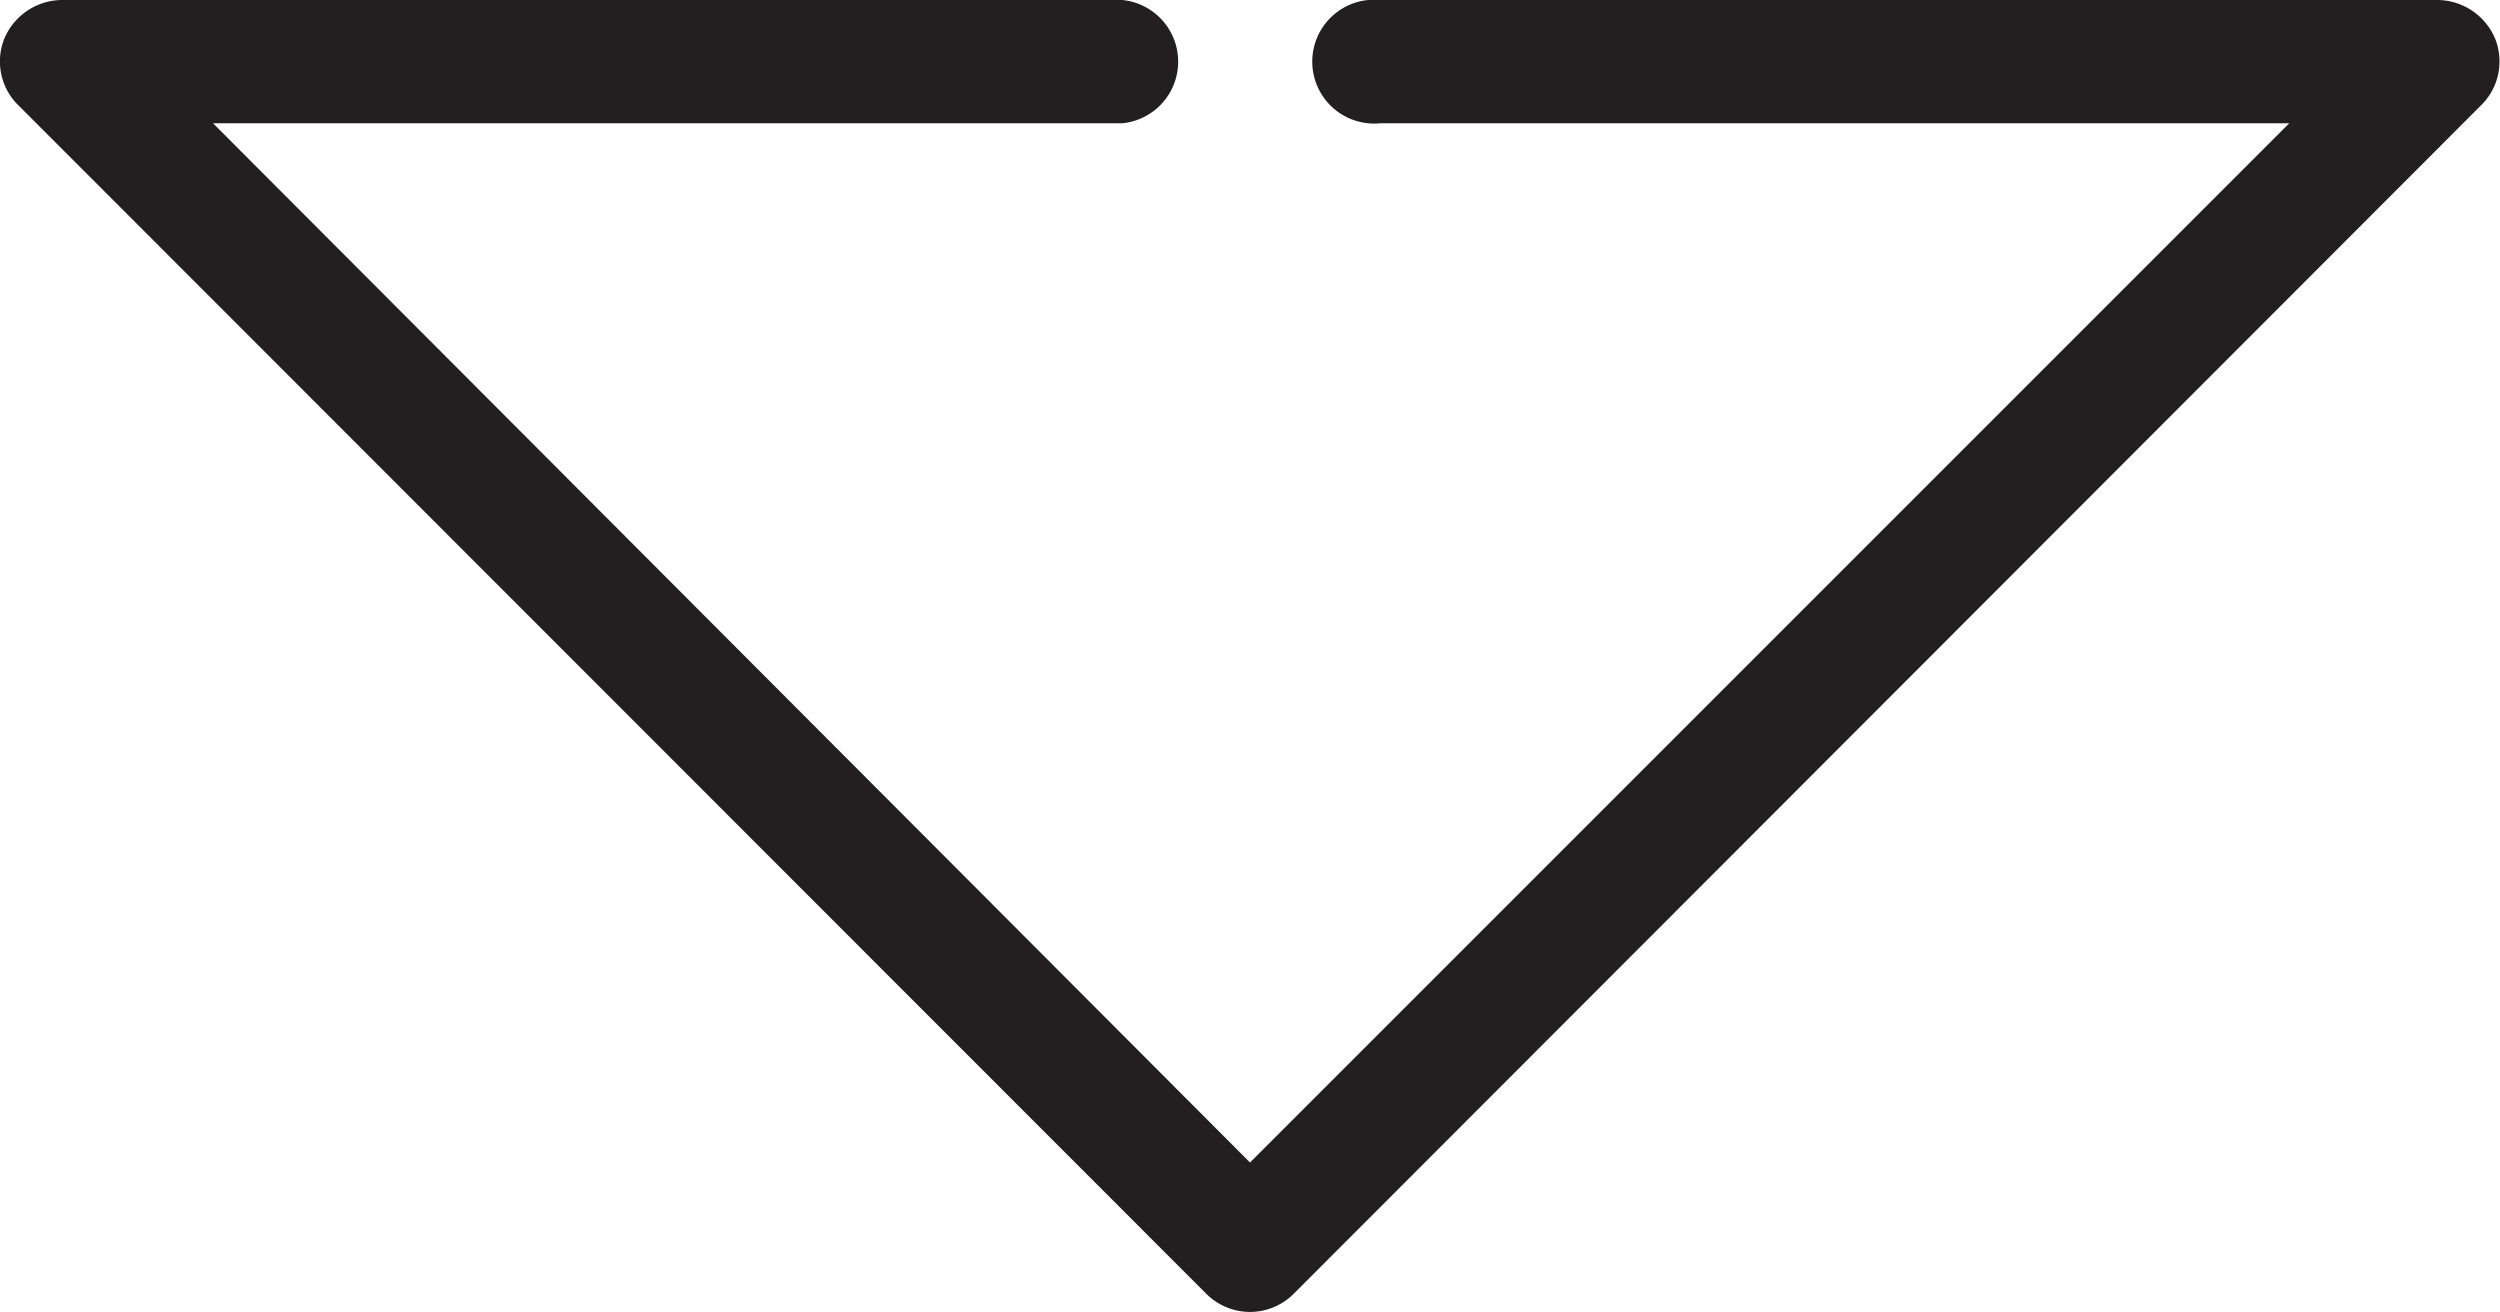 <svg id="Layer_1" data-name="Layer 1" xmlns="http://www.w3.org/2000/svg" viewBox="0 0 44 23.09">
  <title>arrow</title>
  <path d="M22,23.09a1.09,1.09,0,0,1-.77-.32L.32,1.85A1.08,1.08,0,0,1,.08.67a1.11,1.11,0,0,1,1-.67H19.75a1.09,1.09,0,0,1,0,2.17h-16L22,20.46,40.29,2.17h-16a1.09,1.09,0,1,1,0-2.17H42.91a1.11,1.11,0,0,1,1,.67,1.08,1.08,0,0,1-.24,1.18L22.77,22.77a1.09,1.09,0,0,1-.77.32Z" fill="#231f20"/>
</svg>
